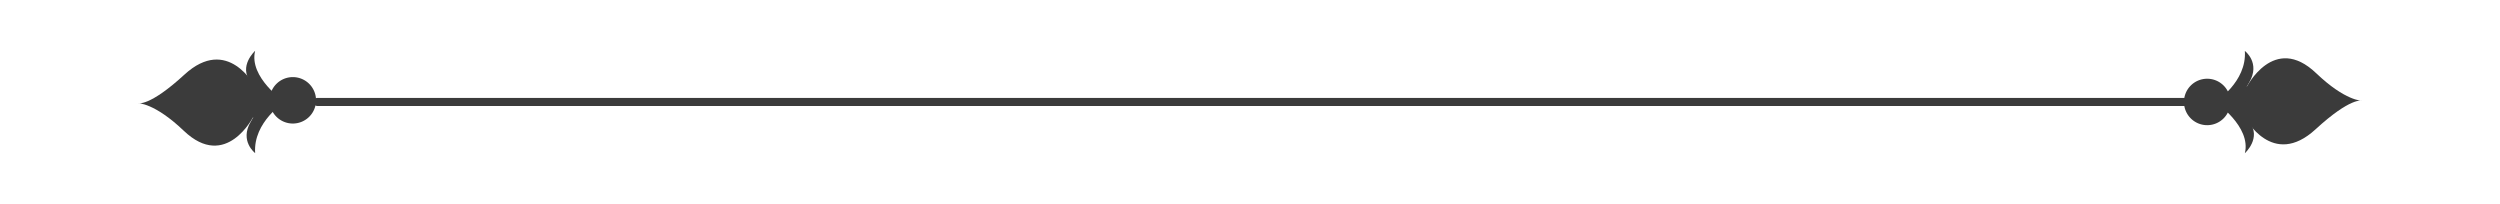 <svg id="Layer_1" data-name="Layer 1" xmlns="http://www.w3.org/2000/svg" viewBox="0 0 1024 83.52"><defs><style>.cls-1{fill:#3b3b3b;}</style></defs><path class="cls-1" d="M898,43.41H130a1.65,1.65,0,0,1,0-3.3H898a1.65,1.65,0,0,1,0,3.3Z"/><path class="cls-1" d="M907.35,41.76s14.86,10.08,12.14,21c0,0,7-6.31,1.8-12.86-4.6-5.77,3.61,6.42,13-8.09-9.4-14.51-16.76-1.73-13-8.08,4.69-8-1.8-12.87-1.8-12.87C920.37,33.61,907.35,41.76,907.35,41.76Z"/><path class="cls-1" d="M919.59,48.15s11.14,21.11,28.88,4.8c14.41-13.24,18.95-11.7,18.95-11.7s-6.72.18-18.71-11.26c-17.42-16.63-28.63,5.93-28.63,5.93Z"/><path class="cls-1" d="M913.57,41.76a9.51,9.51,0,1,1-9.51-9.51A9.51,9.51,0,0,1,913.57,41.76Z"/><path class="cls-1" d="M116.65,41.76s-14.86-10.08-12.14-20.95c0,0-7,6.31-1.8,12.87,4.6,5.77-3.61-6.43-13,8.08,9.4,14.51,16.76,1.73,13,8.09-4.69,7.95,1.8,12.86,1.8,12.86C103.63,49.91,116.65,41.76,116.65,41.76Z"/><path class="cls-1" d="M104.41,35.37s-11.14-21.1-28.88-4.8c-14.41,13.25-19,11.7-19,11.7s6.72-.18,18.71,11.26c17.42,16.64,28.63-5.93,28.63-5.93Z"/><path class="cls-1" d="M110.43,41.09a9.51,9.51,0,1,1,9.51,9.51A9.51,9.51,0,0,1,110.43,41.09Z"/></svg>